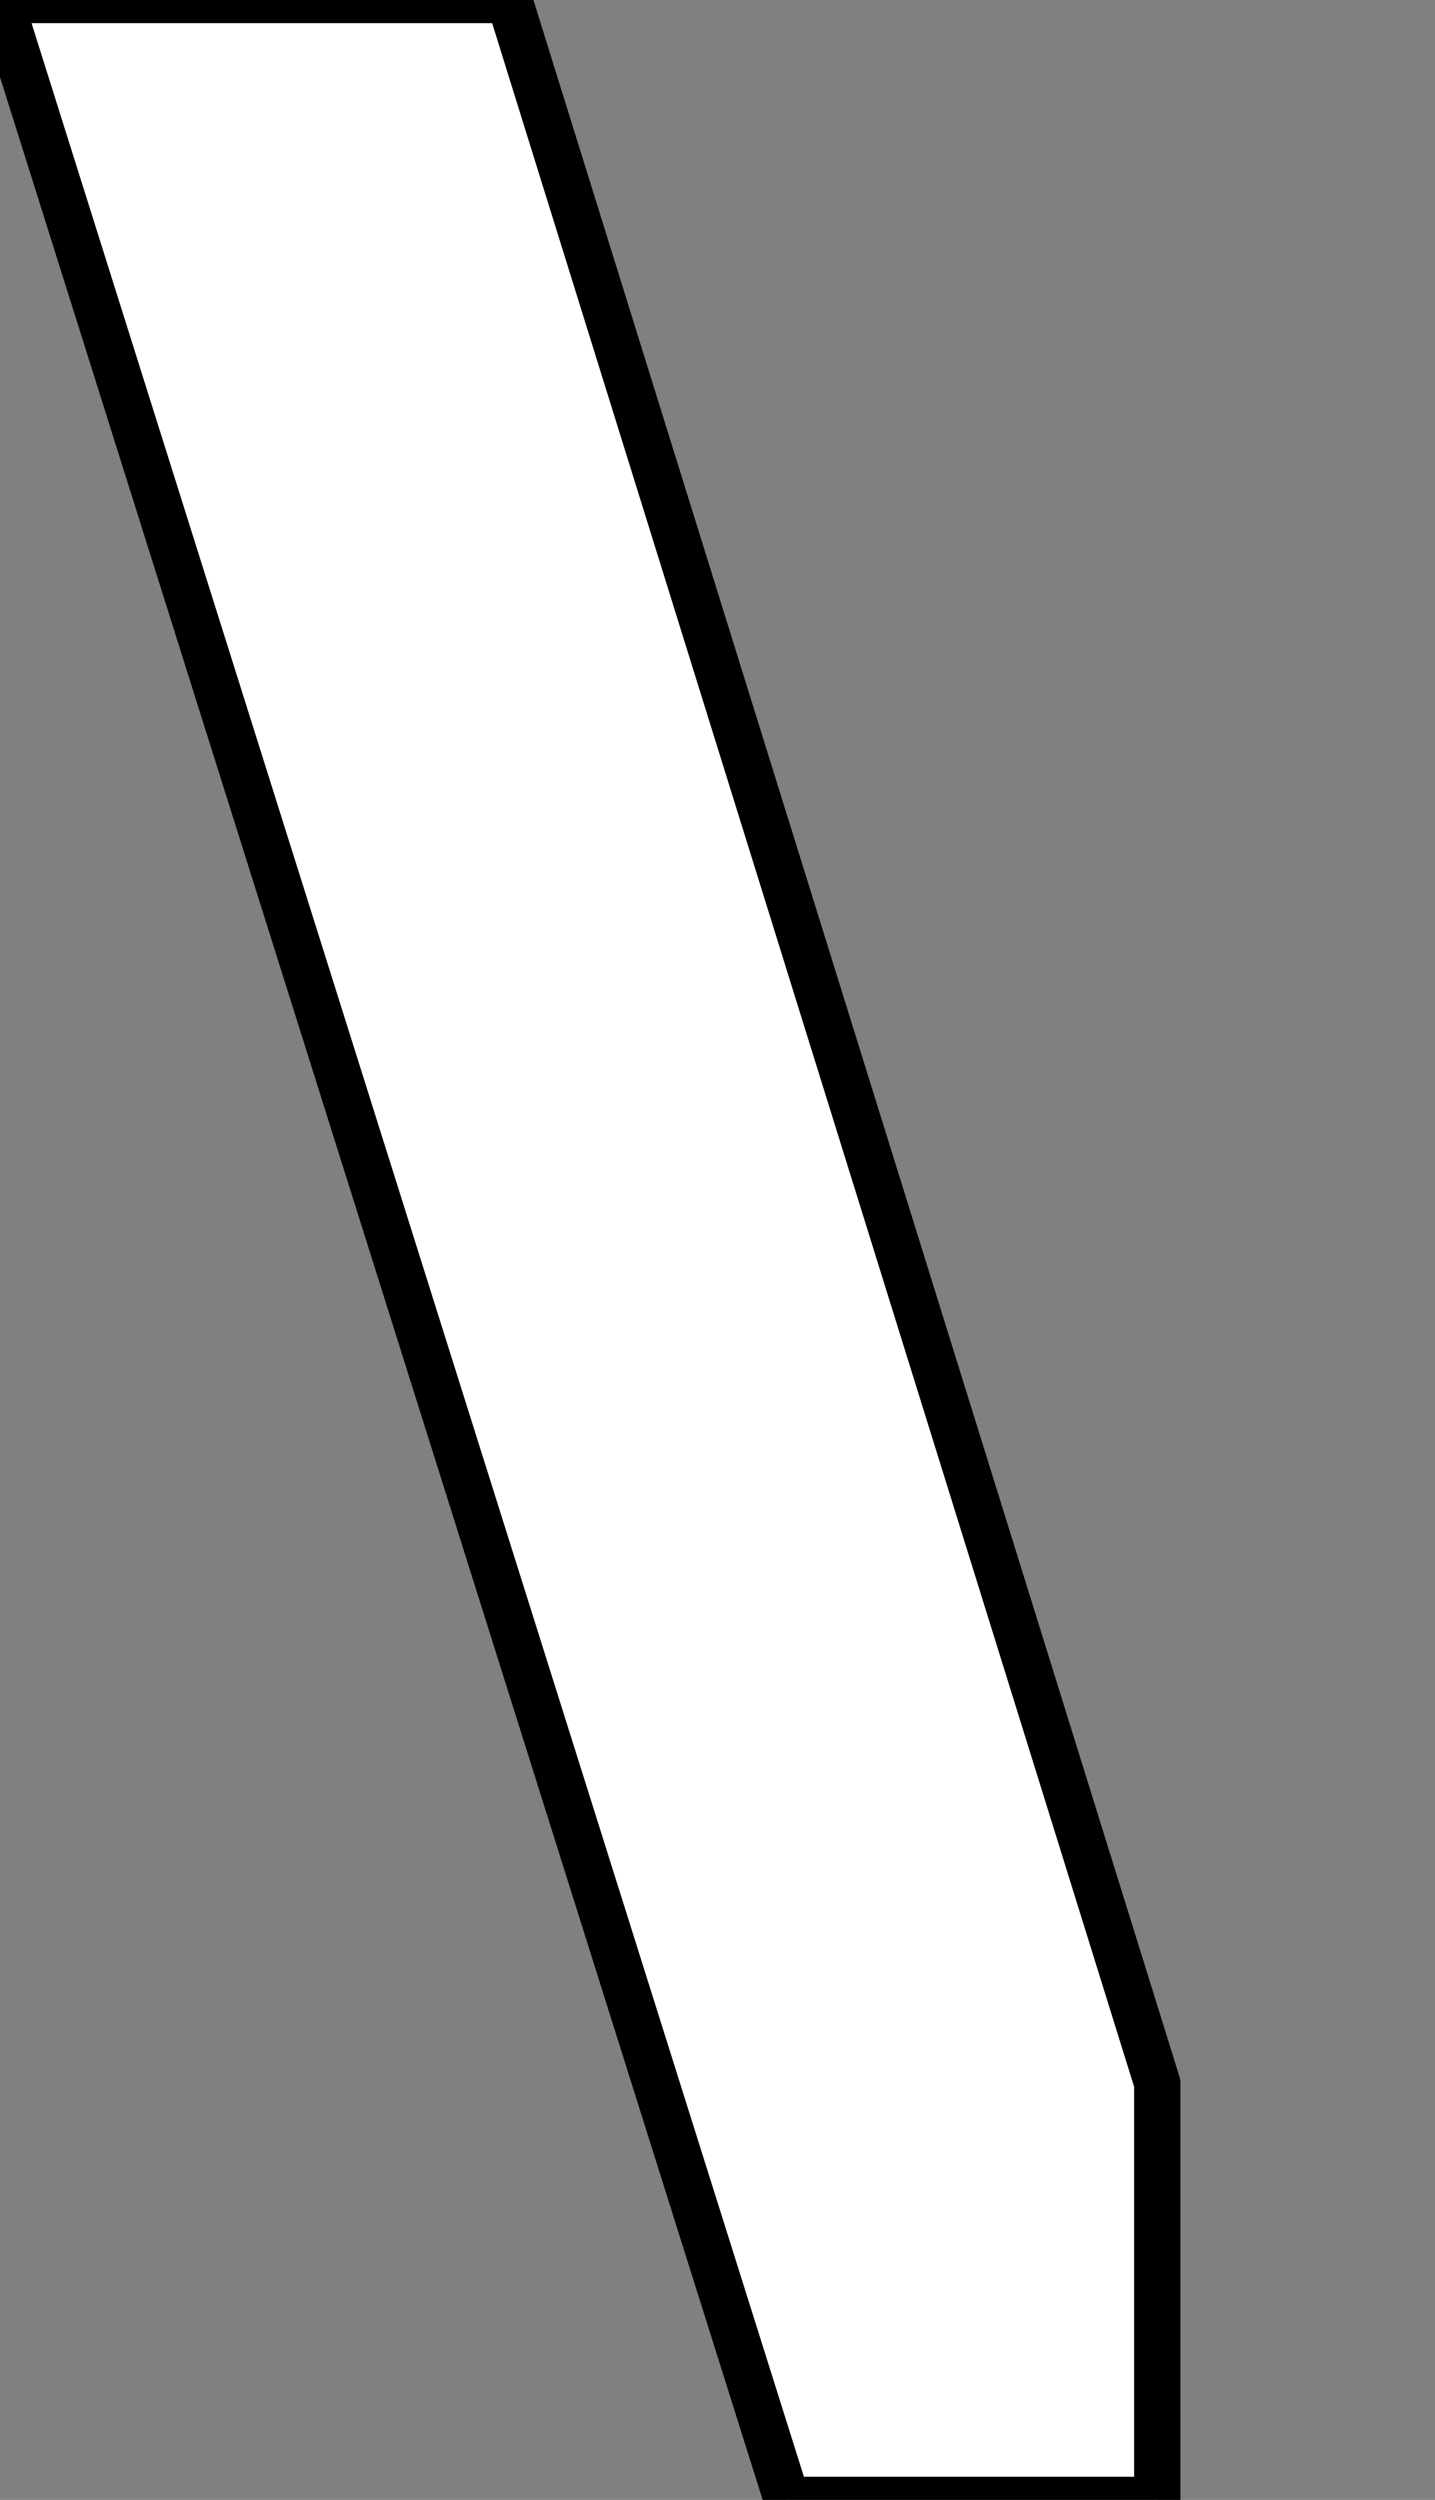 <?xml version="1.0" encoding="utf-8"?>
<!DOCTYPE svg>
<svg xmlns="http://www.w3.org/2000/svg" width="155px" height="270px" enable-background="new -250 -250 155 270" viewBox="-250 -250 155 270">
<rect x="-250" y="-250" width="155" height="270" fill="#808080" stroke="none"/>
<polygon fill="#FFFFFF" stroke="#000000" stroke-width="5" stroke-linejoin="round" stroke-miterlimit="10" points="-125,-25 -195,-250 -250,-250 -165,20 -125,20 "/>
</svg>
